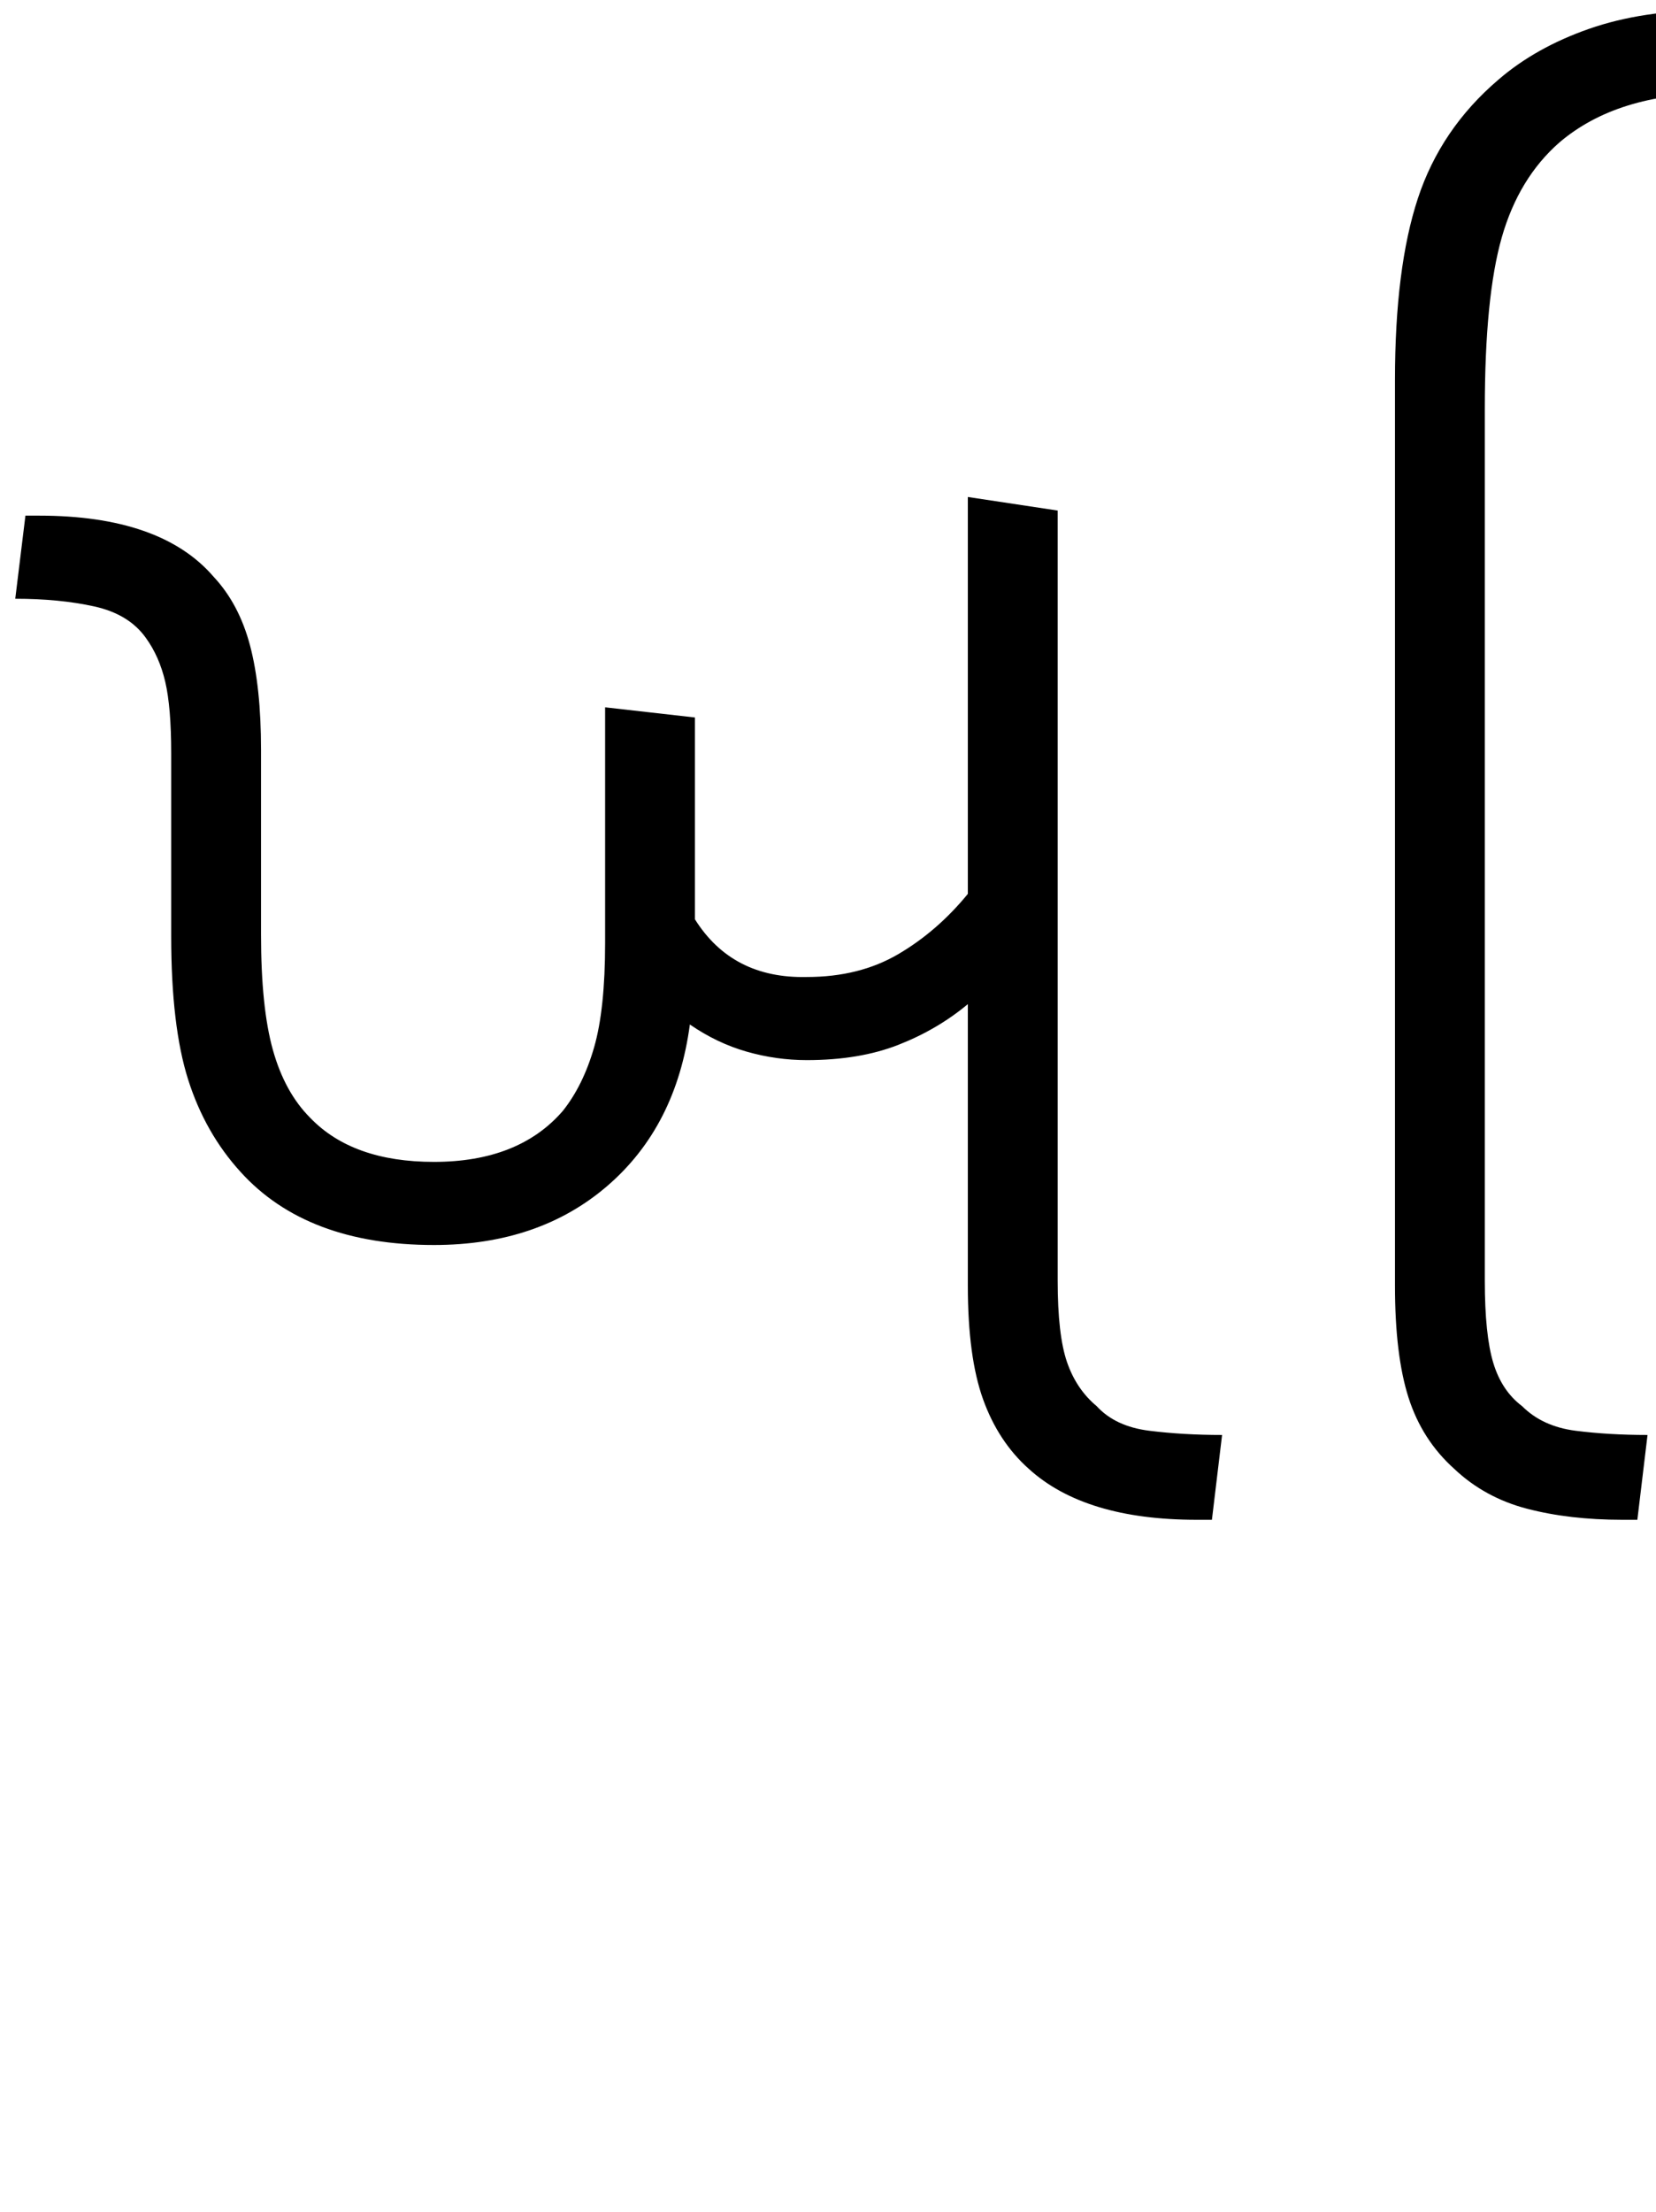 <svg xmlns="http://www.w3.org/2000/svg" xmlns:xlink="http://www.w3.org/1999/xlink" width="97.7" height="130.4"><path d="M25.60 73.40L25.60 73.40Q18.10 73.40 14.20 69.10L14.20 69.10Q12.10 66.80 11.10 63.65Q10.10 60.50 10.10 55.20L10.10 55.20L10.10 44.40Q10.10 41.70 9.75 40.20Q9.40 38.70 8.60 37.60L8.60 37.60Q7.60 36.20 5.55 35.75Q3.50 35.30 0.90 35.30L0.90 35.30L1.50 30.40L2.30 30.40Q9.50 30.40 12.60 34.00L12.60 34.00Q14.10 35.60 14.75 38.05Q15.40 40.50 15.40 44.20L15.40 44.20L15.40 55.10Q15.40 59.40 16.10 61.90Q16.80 64.40 18.30 65.90L18.30 65.90Q20.80 68.50 25.60 68.50L25.60 68.50Q30.60 68.50 33.20 65.50L33.20 65.50Q34.40 64 35.05 61.75Q35.70 59.50 35.70 55.60L35.70 55.60L35.70 41.70L41 42.30L41 54.20Q43.20 57.70 47.60 57.60L47.60 57.60Q50.70 57.60 53 56.25Q55.30 54.90 57.10 52.70L57.10 52.70L57.10 29.30L62.40 30.10L62.40 75.50Q62.40 78.70 62.95 80.30Q63.50 81.90 64.70 82.90L64.70 82.90Q65.80 84.10 67.80 84.35Q69.80 84.60 72.10 84.60L72.10 84.60L71.50 89.60L70.60 89.60Q64 89.60 60.70 86.60L60.70 86.60Q58.90 85.00 58 82.50Q57.10 80 57.10 75.80L57.10 75.80L57.10 59.20Q55.30 60.70 53 61.60Q50.70 62.50 47.60 62.50L47.60 62.50Q45.80 62.50 44.05 62.00Q42.30 61.50 40.70 60.40L40.70 60.40Q39.90 66.40 35.85 69.90Q31.80 73.40 25.60 73.40ZM96.60 89.60L95.70 89.60Q92.60 89.60 90.10 88.95Q87.60 88.30 85.80 86.60L85.80 86.60Q83.90 84.90 83.10 82.40Q82.30 79.90 82.30 75.80L82.30 75.80L82.30 22.40Q82.30 15.80 83.65 11.70Q85.00 7.60 88.40 4.70L88.40 4.70Q90.60 2.80 93.75 1.70Q96.90 0.60 101.00 0.60L101.00 0.60Q110.10 0.60 117.35 5.85Q124.60 11.10 131.90 19.60L131.90 19.60L128 22.70Q121.60 15.10 115.25 10.30Q108.90 5.50 101.30 5.50L101.30 5.50Q95.40 5.50 92.00 8.40L92.00 8.40Q89.60 10.50 88.60 14Q87.60 17.50 87.60 24.10L87.60 24.10L87.60 75.50Q87.60 78.70 88.10 80.35Q88.60 82.00 89.80 82.90L89.80 82.90Q91.00 84.10 92.95 84.35Q94.90 84.60 97.20 84.60L97.20 84.60L96.60 89.60Z"/></svg>